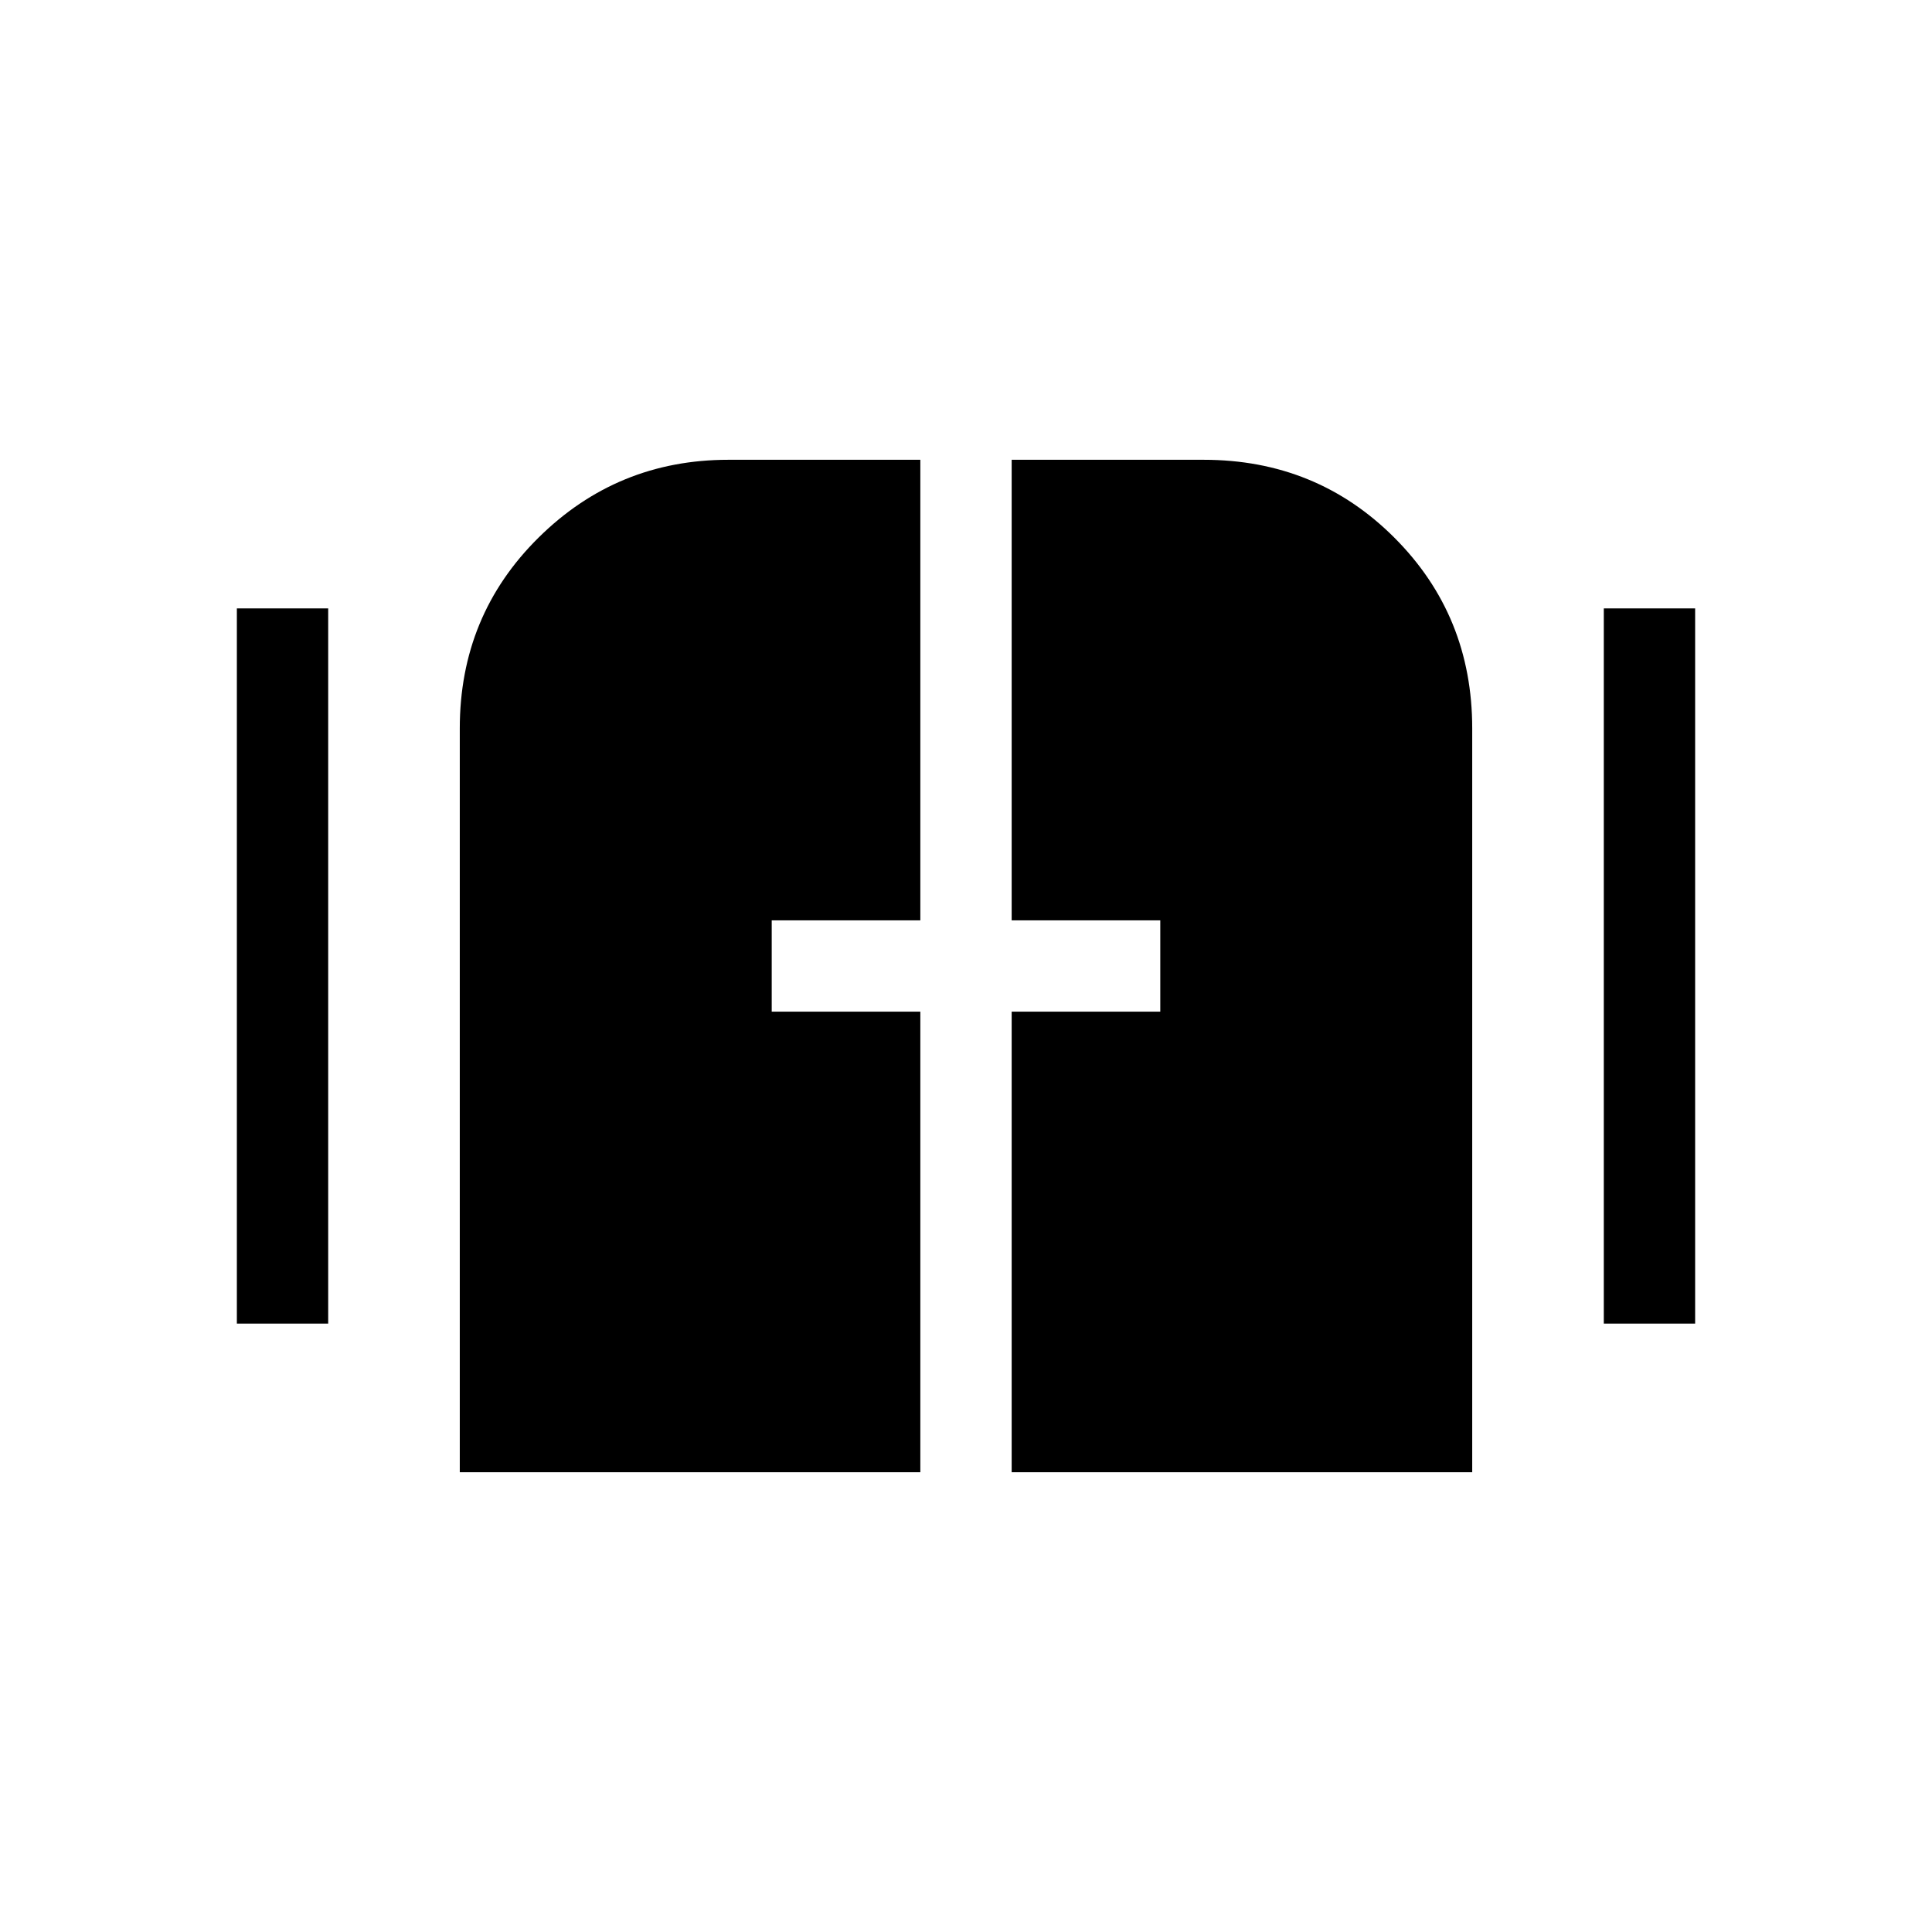 <svg xmlns="http://www.w3.org/2000/svg" width="48" height="48" viewBox="0 -960 960 960"><path d="M228.464-228.464v-369.612q0-56.076 39.119-94.768 39.12-38.692 94.341-38.692h95.384v228.844h-73.845v45.384h73.845v228.844H228.464Zm274.228 0v-228.844h73.845v-45.384h-73.845v-228.844h95.384q56.076 0 94.768 38.692t38.692 94.768v369.612H502.692Zm-384.997-73.845v-355.382h45.384v355.382h-45.384Zm679.226 0v-355.382h45.384v355.382h-45.384Z"/></svg>